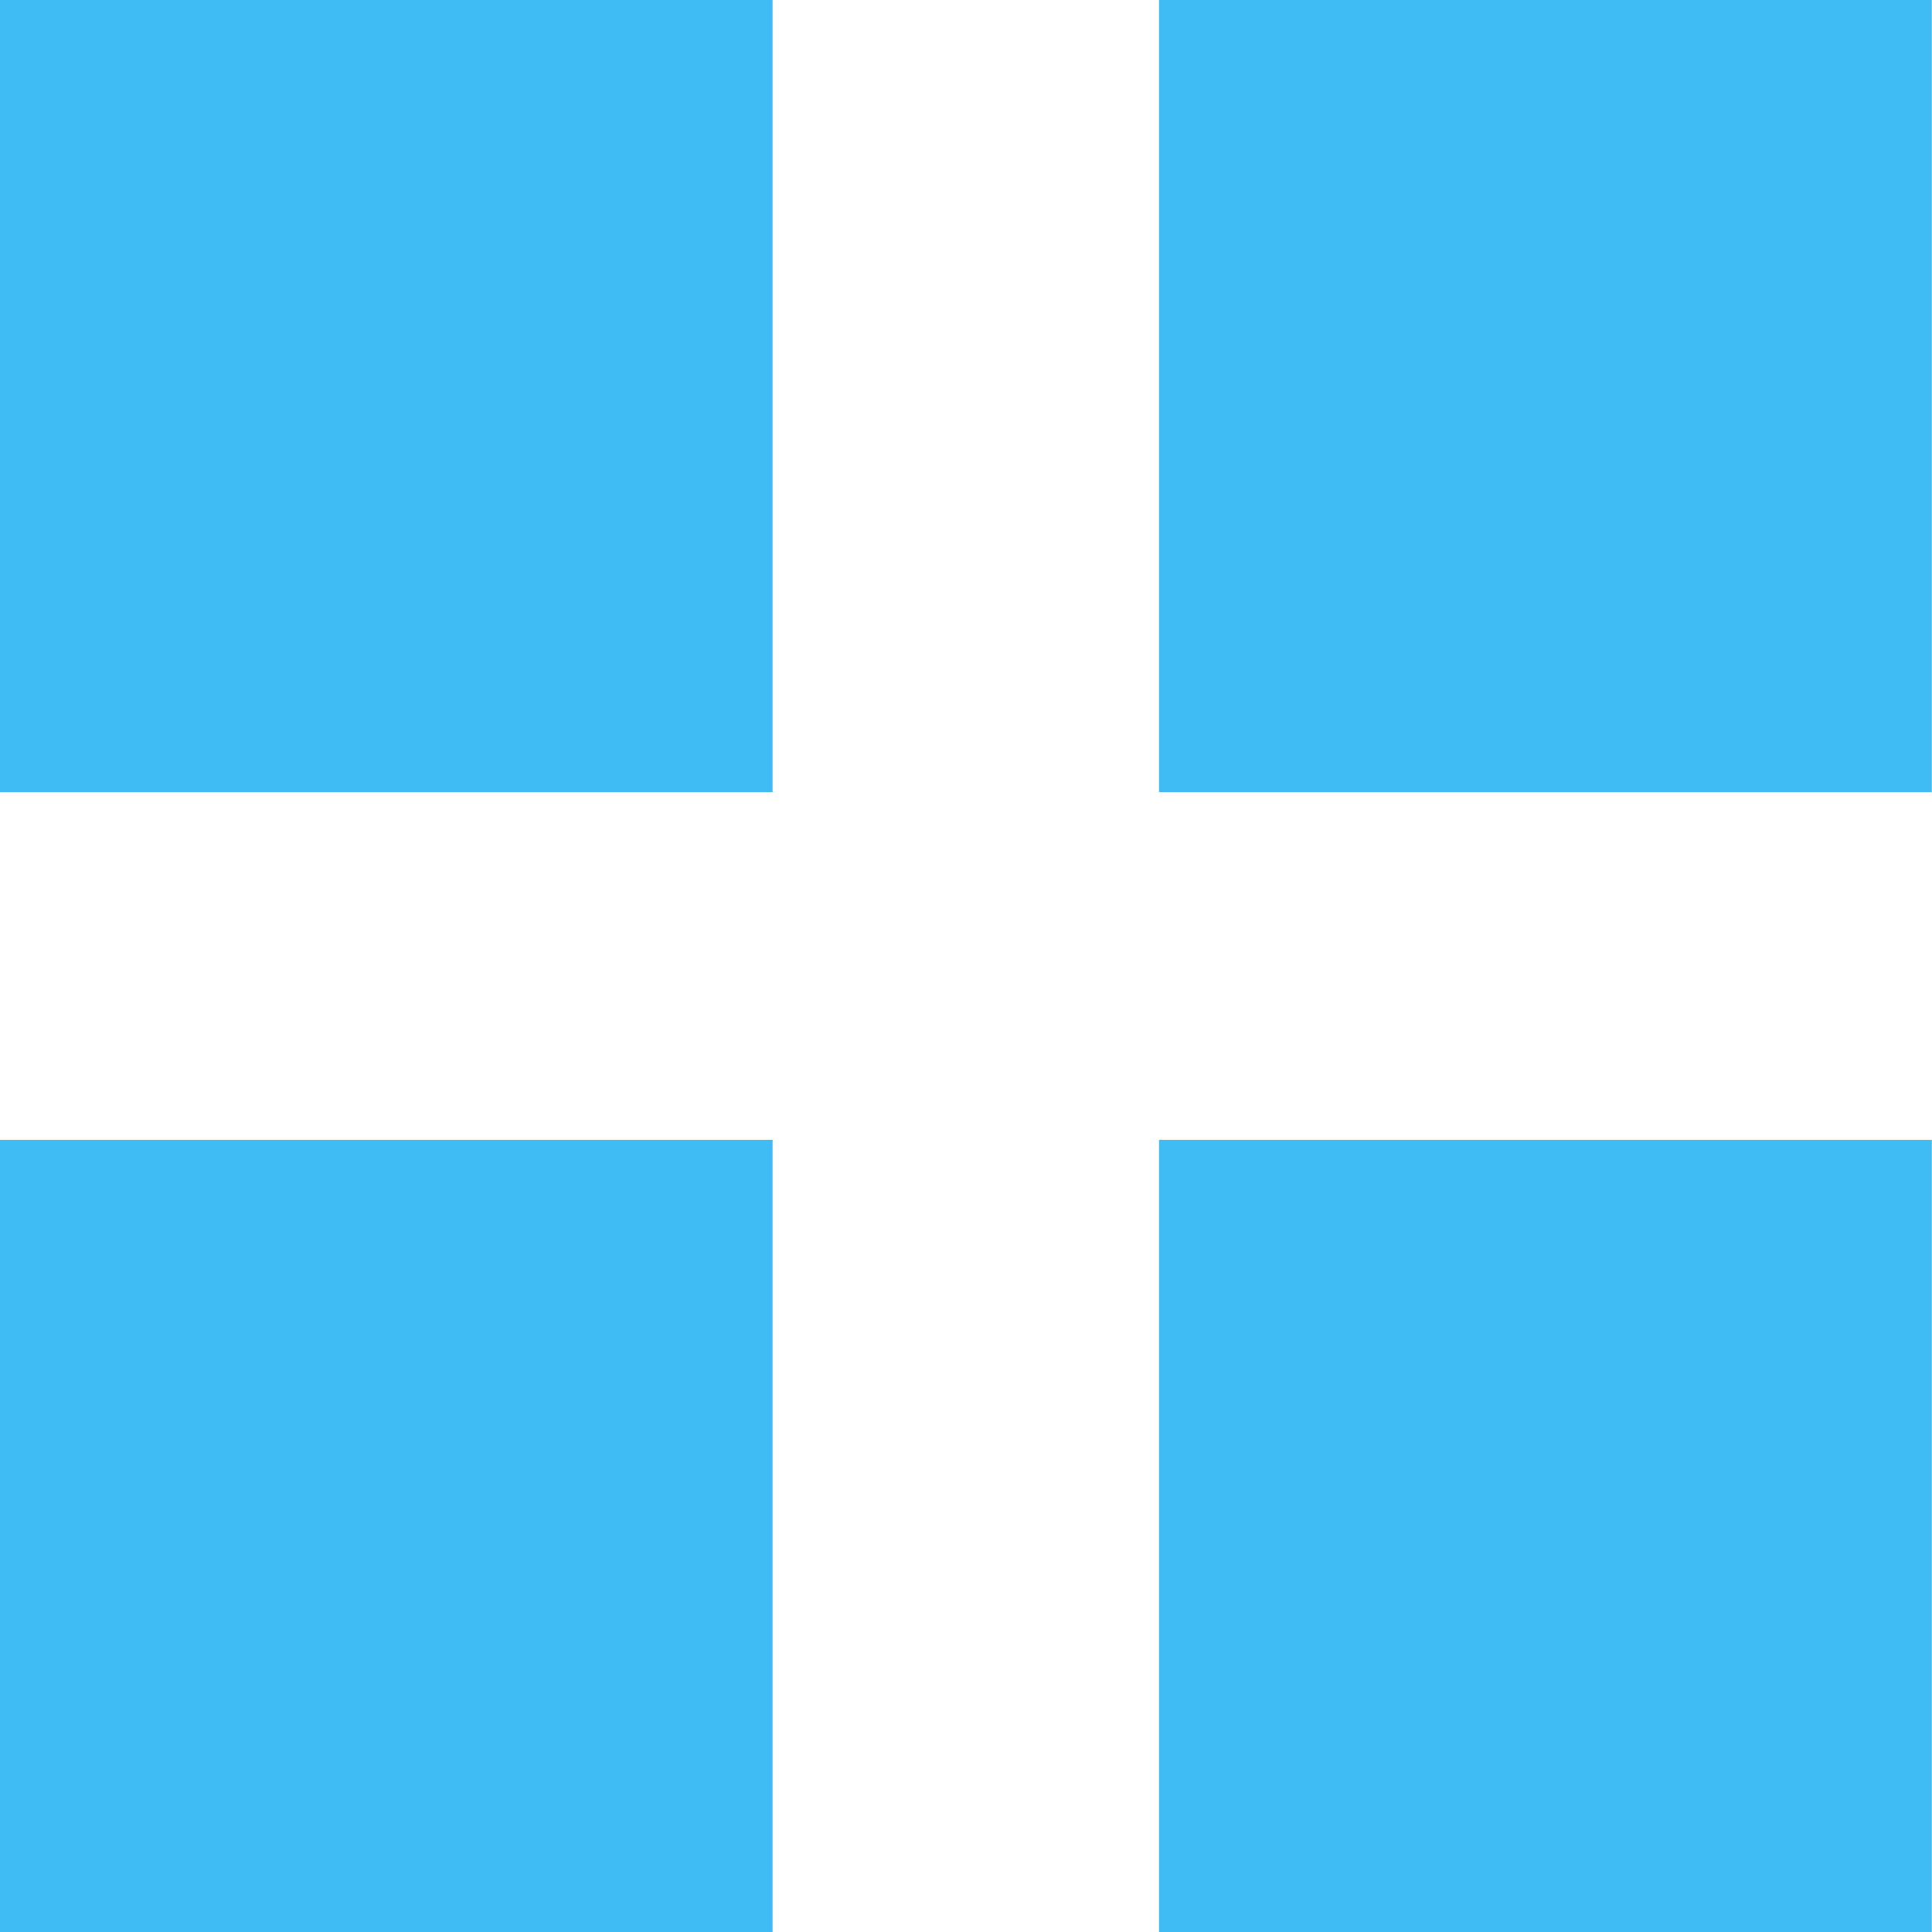 <?xml version="1.0" encoding="utf-8"?>
<!-- Generator: Adobe Illustrator 24.3.0, SVG Export Plug-In . SVG Version: 6.00 Build 0)  -->
<svg version="1.1" id="Layer_1" xmlns:v="https://vecta.io/nano"
	 xmlns="http://www.w3.org/2000/svg" xmlns:xlink="http://www.w3.org/1999/xlink" x="0px" y="0px" viewBox="0 0 10 10"
	 style="enable-background:new 0 0 10 10;" xml:space="preserve">
<style type="text/css">
    	.st7{fill-rule:evenodd;clip-rule:evenodd;fill:#40BCF4;}

</style>
<g>
	<g transform="translate(-.001)">
		<path class="st7" d="M10,0v4.1H6V0H10z M6,5.9h4V10H6V5.9L6,5.9z M0,0h4v4.1H0V0C0,0,0,0,0,0z M0,5.9h4V10H0V5.9L0,5.9z"/>
	</g>
</g>
</svg>
